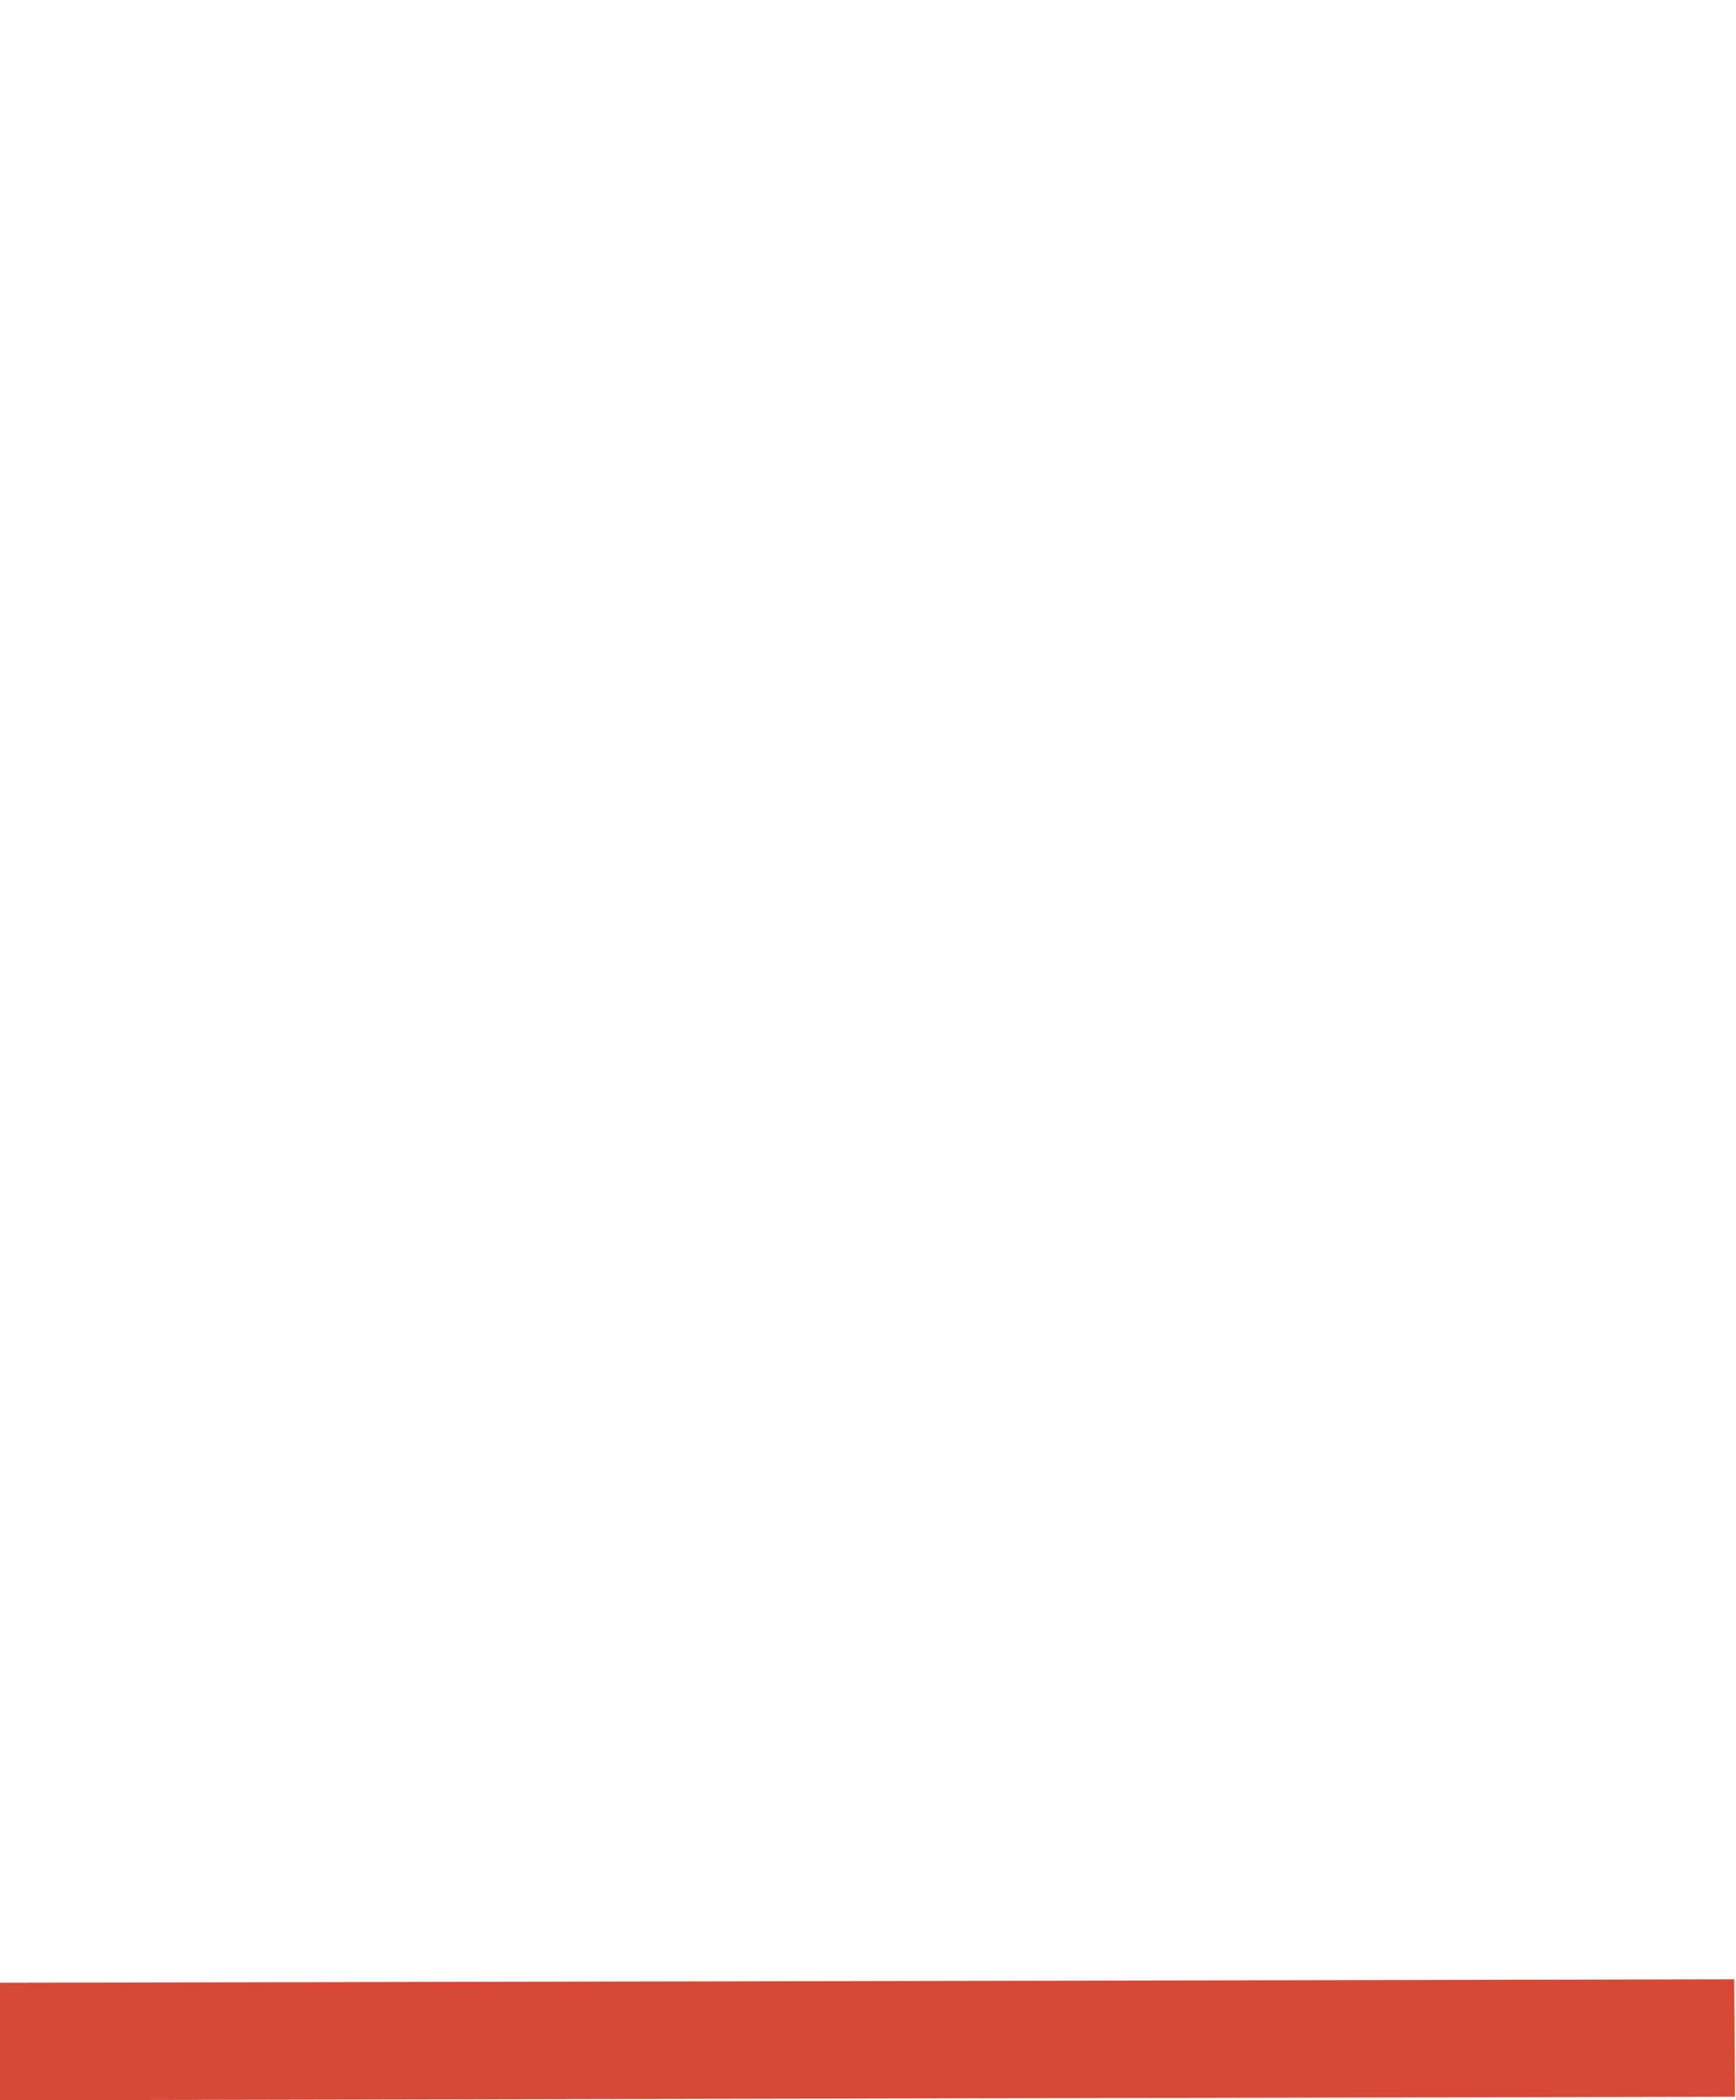 <?xml version="1.0" encoding="UTF-8" standalone="no"?>
<!-- Created with Inkscape (http://www.inkscape.org/) -->

<svg
   xmlns:dc="http://purl.org/dc/elements/1.1/"
   xmlns:cc="http://creativecommons.org/ns#"
   xmlns:rdf="http://www.w3.org/1999/02/22-rdf-syntax-ns#"
   xmlns:svg="http://www.w3.org/2000/svg"
   xmlns="http://www.w3.org/2000/svg"
   xmlns:xlink="http://www.w3.org/1999/xlink"
   xmlns:sodipodi="http://sodipodi.sourceforge.net/DTD/sodipodi-0.dtd"
   xmlns:inkscape="http://www.inkscape.org/namespaces/inkscape"
   version="1.1"
   width="215"
   height="260"
   id="svg7355"
   inkscape:version="0.48.3.1 r9886"
   sodipodi:docname="running-indicator.svg">
  <sodipodi:namedview
     pagecolor="#ffffff"
     bordercolor="#666666"
     borderopacity="1"
     objecttolerance="10"
     gridtolerance="10"
     guidetolerance="10"
     inkscape:pageopacity="0"
     inkscape:pageshadow="2"
     inkscape:window-width="1366"
     inkscape:window-height="715"
     id="namedview16"
     showgrid="false"
     inkscape:zoom="1.6081777"
     inkscape:cx="47.024972"
     inkscape:cy="158.50618"
     inkscape:window-x="0"
     inkscape:window-y="25"
     inkscape:window-maximized="1"
     inkscape:current-layer="svg7355" />
  <defs
     id="defs7357">
    <linearGradient
       id="linearGradient3788">
      <stop
         id="stop3790"
         style="stop-color:#f4fbff;stop-opacity:1"
         offset="0" />
      <stop
         id="stop3792"
         style="stop-color:#f4fbff;stop-opacity:0"
         offset="1" />
    </linearGradient>
    <linearGradient
       id="linearGradient3766">
      <stop
         id="stop3768"
         style="stop-color:#32afff;stop-opacity:1"
         offset="0" />
      <stop
         id="stop3770"
         style="stop-color:#32afff;stop-opacity:0"
         offset="1" />
    </linearGradient>
    <radialGradient
       cx="9.168"
       cy="58.993"
       r="4.385"
       fx="9.168"
       fy="58.993"
       id="radialGradient3772"
       xlink:href="#linearGradient3766"
       gradientUnits="userSpaceOnUse"
       gradientTransform="matrix(1,0,0,1.273,0,-16.089)" />
    <radialGradient
       cx="9.168"
       cy="58.993"
       r="4.385"
       fx="9.168"
       fy="58.993"
       id="radialGradient3794"
       xlink:href="#linearGradient3788"
       gradientUnits="userSpaceOnUse"
       gradientTransform="matrix(1,0,0,1.273,0,-16.089)" />
  </defs>
  <rect
     style="fill:#d64937;fill-opacity:1;stroke:#d64937;stroke-width:2.044;stroke-opacity:1"
     id="rect2993-8"
     width="212.863"
     height="12.5"
     x="-212.038"
     y="-258.984"
     transform="matrix(-1,0.002,-0.007,-1,0,0)" />
</svg>
